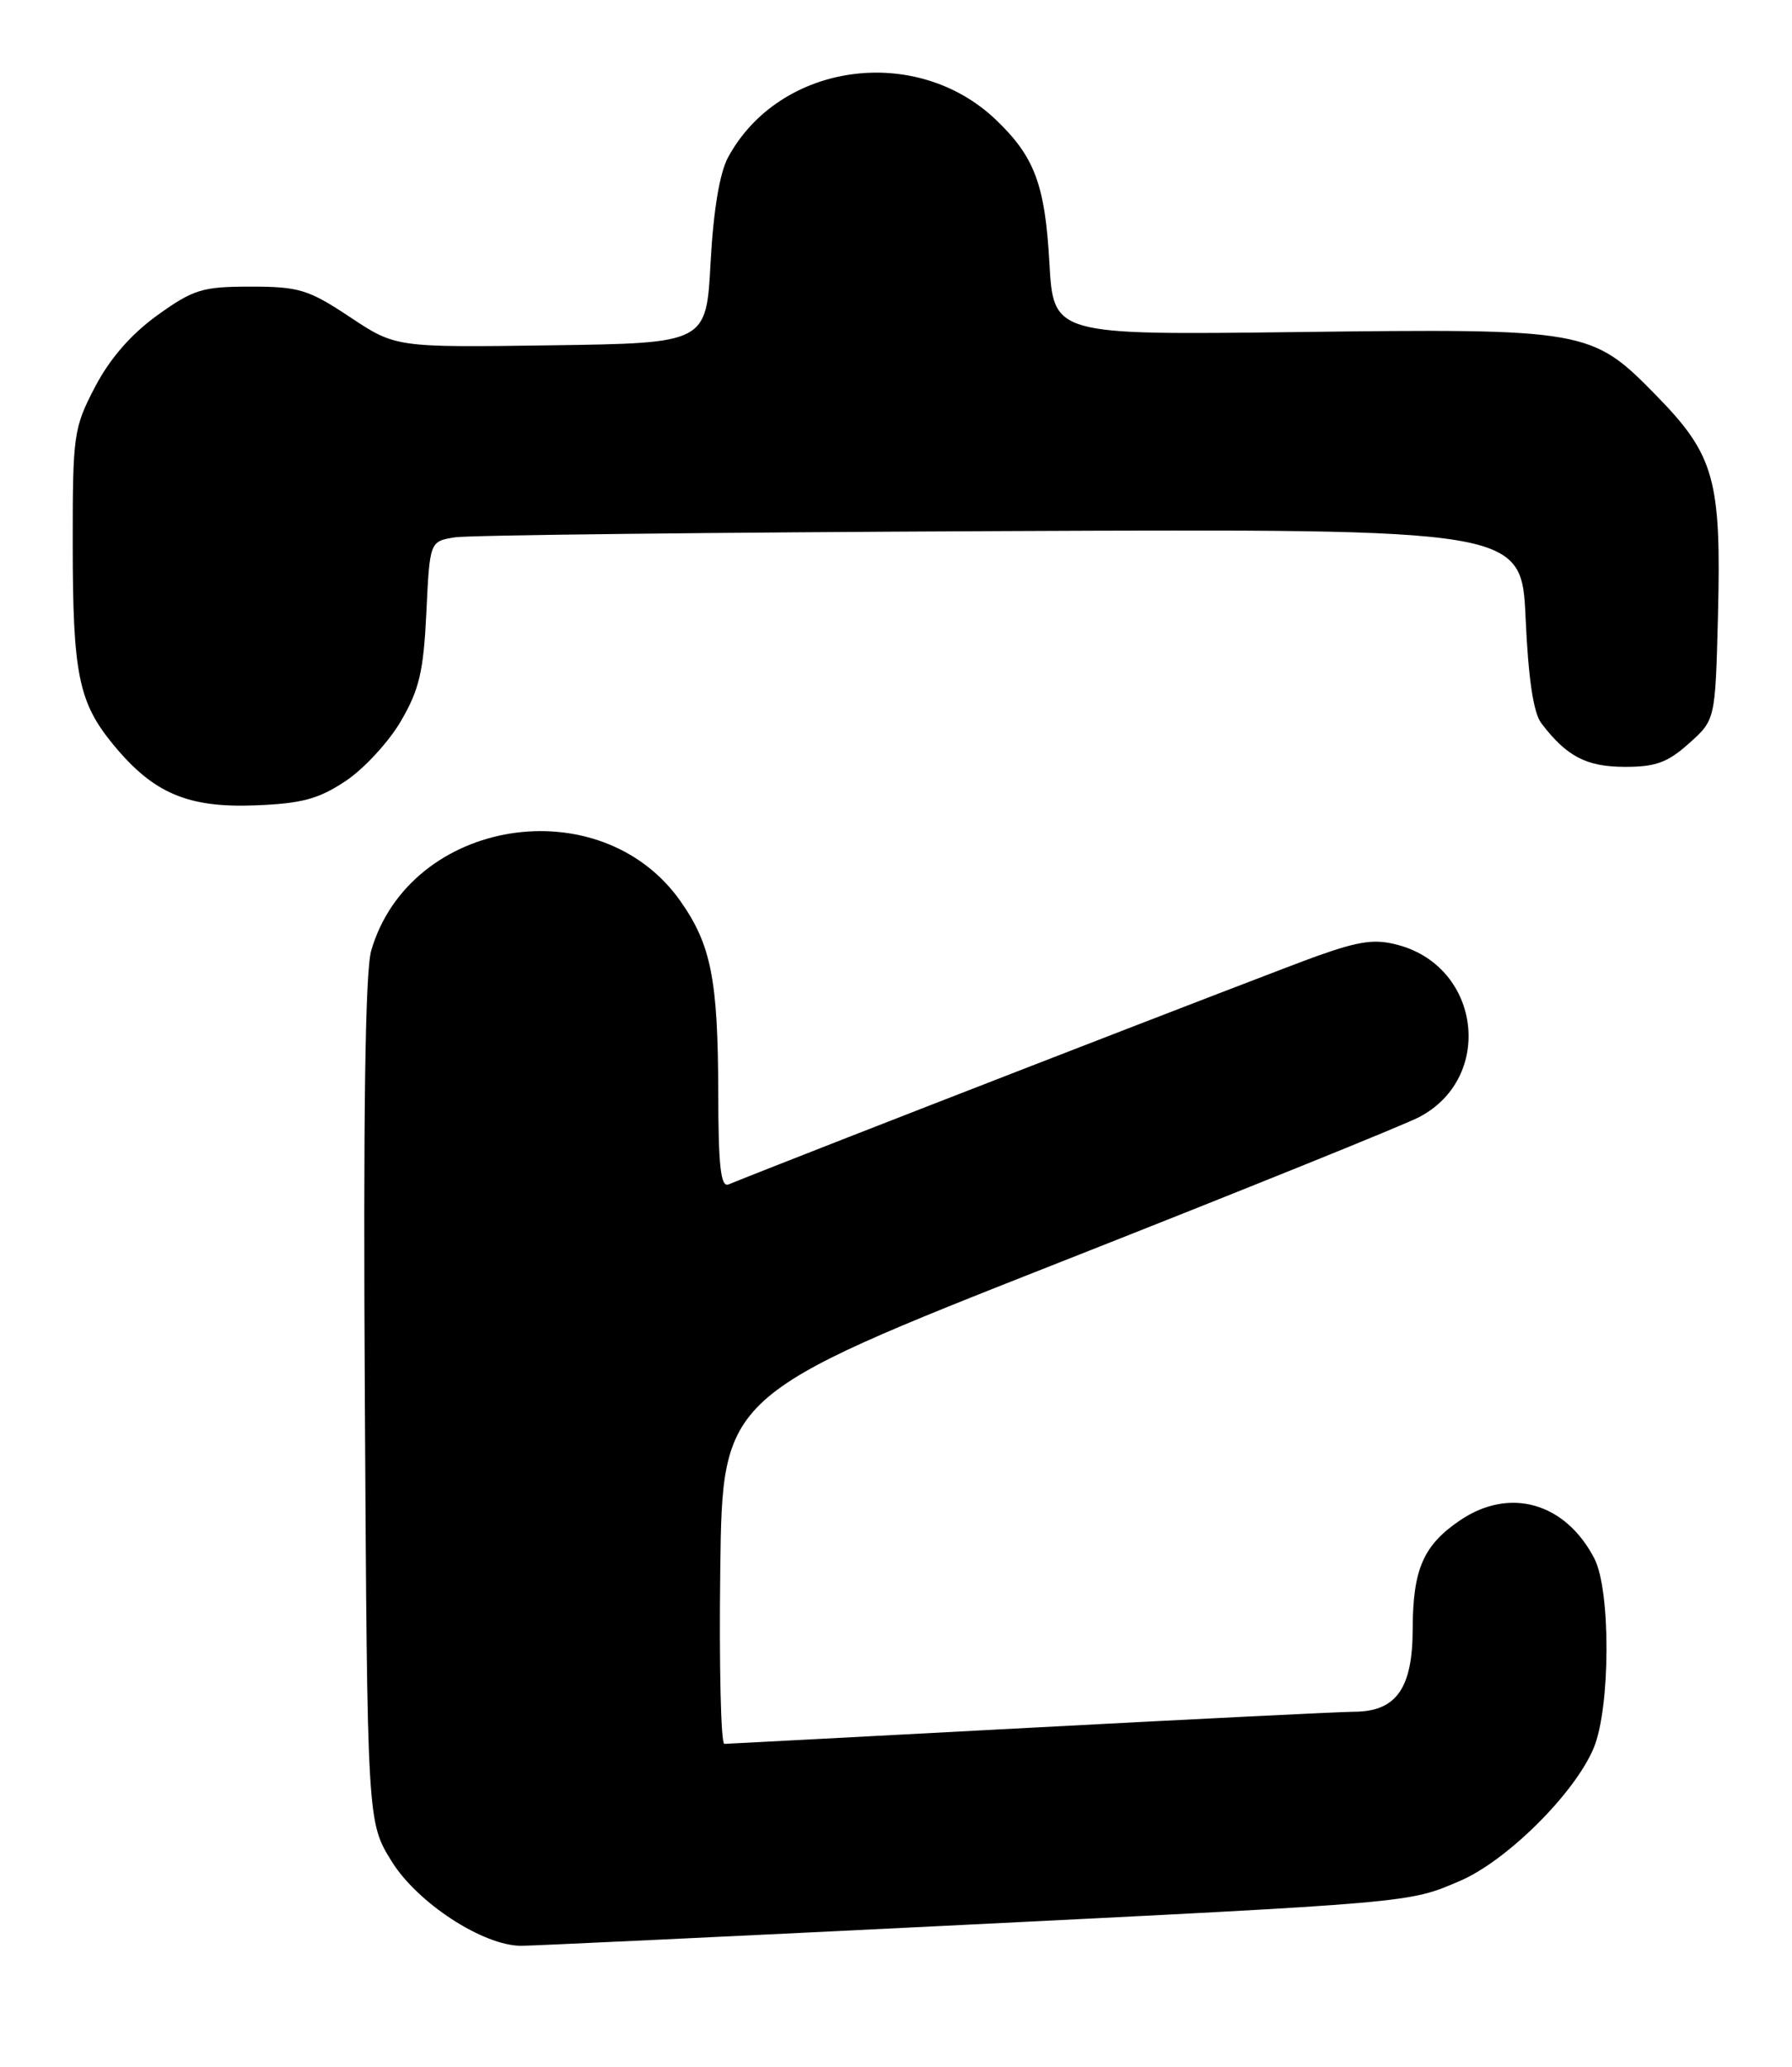 <?xml version="1.0" encoding="UTF-8" standalone="no"?>
<!DOCTYPE svg PUBLIC "-//W3C//DTD SVG 1.1//EN" "http://www.w3.org/Graphics/SVG/1.1/DTD/svg11.dtd" >
<svg xmlns="http://www.w3.org/2000/svg" xmlns:xlink="http://www.w3.org/1999/xlink" version="1.1" viewBox="0 0 222 256">
 <g >
 <path fill="currentColor"
d=" M 116.72 238.54 C 175.42 235.63 174.47 235.71 180.89 232.95 C 186.69 230.46 195.09 222.11 197.43 216.51 C 199.51 211.54 199.56 196.99 197.52 193.04 C 193.94 186.12 187.05 184.14 180.91 188.28 C 176.34 191.36 175.03 194.35 175.01 201.75 C 175.00 209.13 172.97 211.99 167.75 212.01 C 165.96 212.02 147.85 212.92 127.50 214.00 C 107.15 215.08 90.15 215.98 89.73 215.99 C 89.31 215.99 89.08 206.28 89.23 194.41 C 89.50 172.82 89.50 172.82 131.00 156.46 C 153.82 147.47 174.00 139.32 175.83 138.35 C 185.09 133.48 183.47 119.88 173.30 117.07 C 170.37 116.26 168.51 116.51 163.11 118.43 C 158.16 120.19 98.47 143.35 90.25 146.70 C 89.29 147.09 88.99 144.44 88.98 135.36 C 88.95 121.34 88.10 117.03 84.31 111.63 C 74.40 97.54 50.79 101.30 45.99 117.73 C 45.24 120.32 44.99 137.83 45.20 173.58 C 45.50 225.66 45.50 225.66 48.52 230.54 C 51.71 235.69 59.85 241.00 64.58 241.00 C 65.88 241.00 89.34 239.89 116.72 238.54 Z  M 42.78 96.76 C 45.04 95.27 48.13 91.93 49.65 89.34 C 51.94 85.42 52.47 83.18 52.82 75.84 C 53.24 67.05 53.24 67.05 56.37 66.55 C 58.09 66.28 88.52 65.94 124.00 65.78 C 188.50 65.50 188.50 65.50 189.00 76.60 C 189.34 84.12 189.97 88.31 190.96 89.60 C 194.09 93.69 196.51 94.96 201.23 94.98 C 205.07 95.00 206.59 94.45 209.23 92.08 C 212.50 89.17 212.50 89.17 212.83 76.23 C 213.25 59.39 212.40 56.36 205.18 48.98 C 197.16 40.78 196.57 40.68 160.50 41.13 C 130.50 41.50 130.50 41.50 130.00 32.50 C 129.46 22.84 128.15 19.38 123.34 14.80 C 113.42 5.38 96.53 7.77 90.19 19.50 C 89.15 21.43 88.38 26.08 88.03 32.50 C 87.50 42.50 87.50 42.50 68.27 42.77 C 49.03 43.04 49.03 43.04 43.35 39.27 C 38.22 35.86 37.04 35.50 31.05 35.50 C 25.07 35.50 23.96 35.84 19.49 39.05 C 16.24 41.39 13.61 44.41 11.78 47.91 C 9.12 53.00 9.00 53.85 9.01 67.36 C 9.01 83.50 9.72 87.00 14.07 92.27 C 19.00 98.25 23.26 100.07 31.59 99.75 C 37.35 99.53 39.45 98.97 42.78 96.76 Z "/>
</g>
</svg>